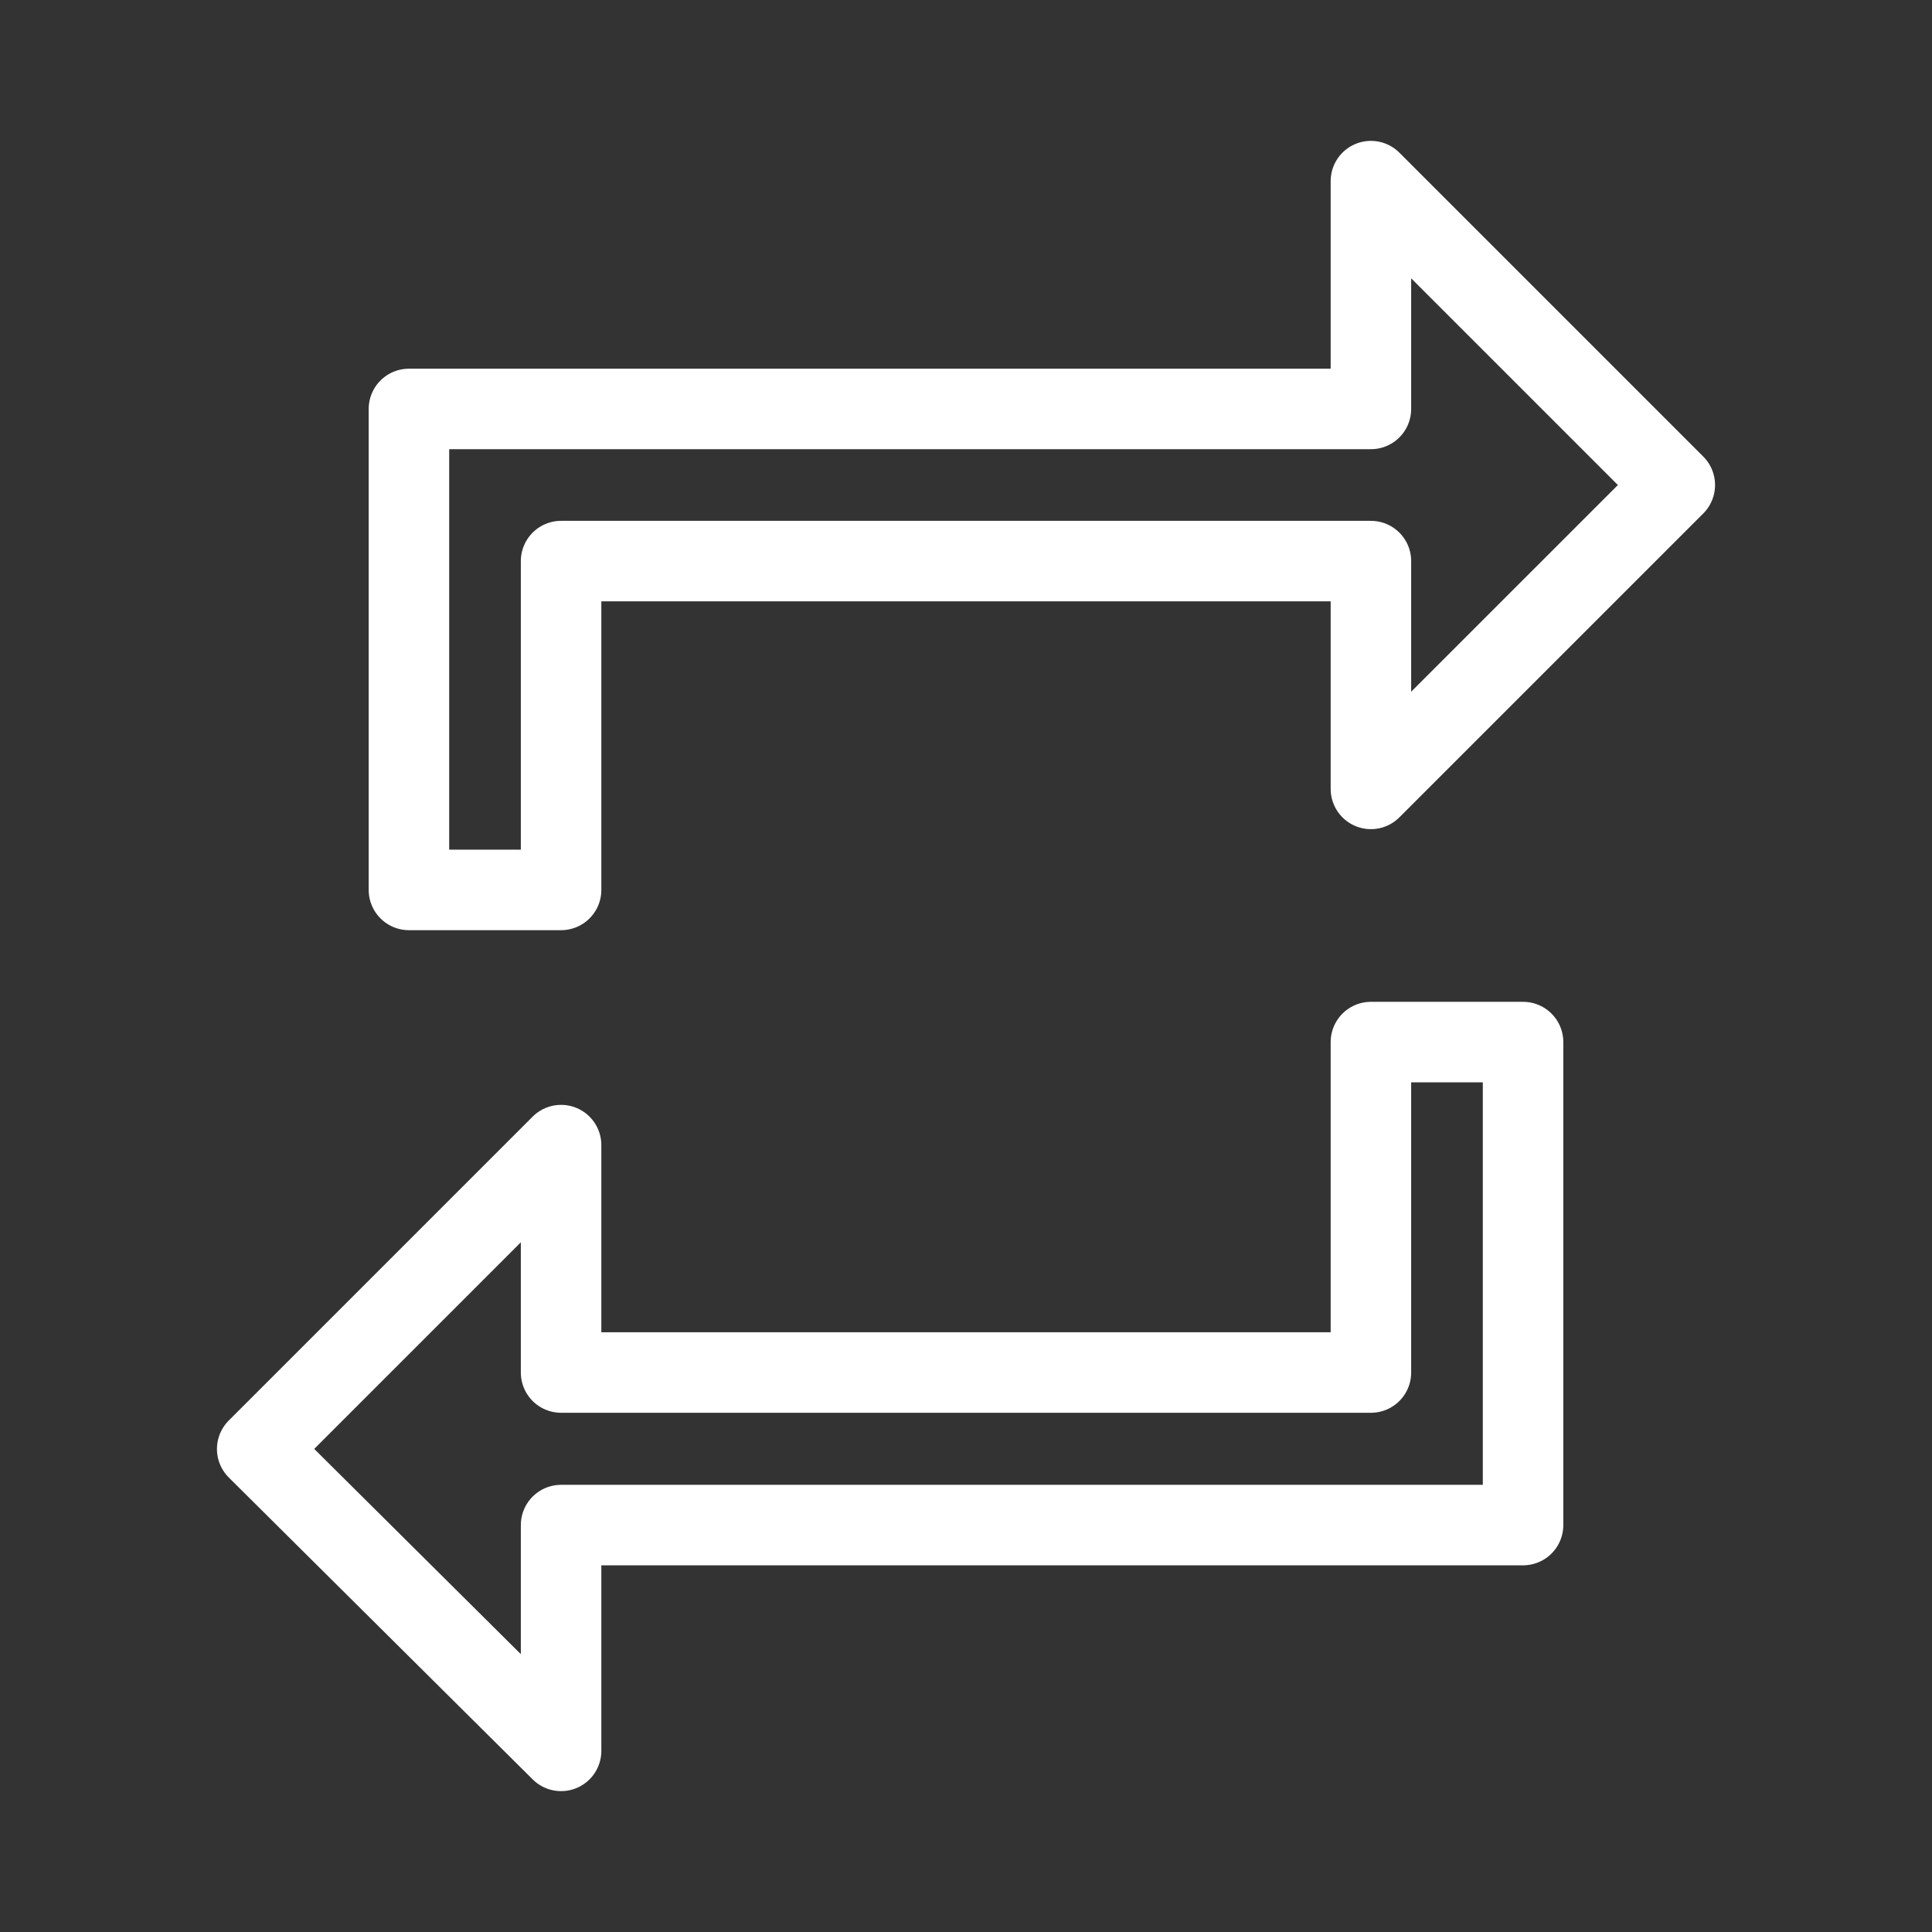 <svg id="Layer_2" data-name="Layer 2" xmlns="http://www.w3.org/2000/svg" viewBox="0 0 48 48"><rect x="0" y="0" width="48" height="48" fill="#333333" stroke="none"/><defs><style>.cls-1{stroke-width:2px;fill:none;stroke:#fff;stroke-linecap:round;stroke-linejoin:round;}</style></defs><path class="cls-1" d="M34.06,4.5l7.55,7.55L34.06,19.6V13.94H13.94v8.17H10.16V10.16h23.9Zm0,21.39h3.78v12H13.94V43.5L6.39,36l7.55-7.55v5.65H34.06Z"/></svg>
